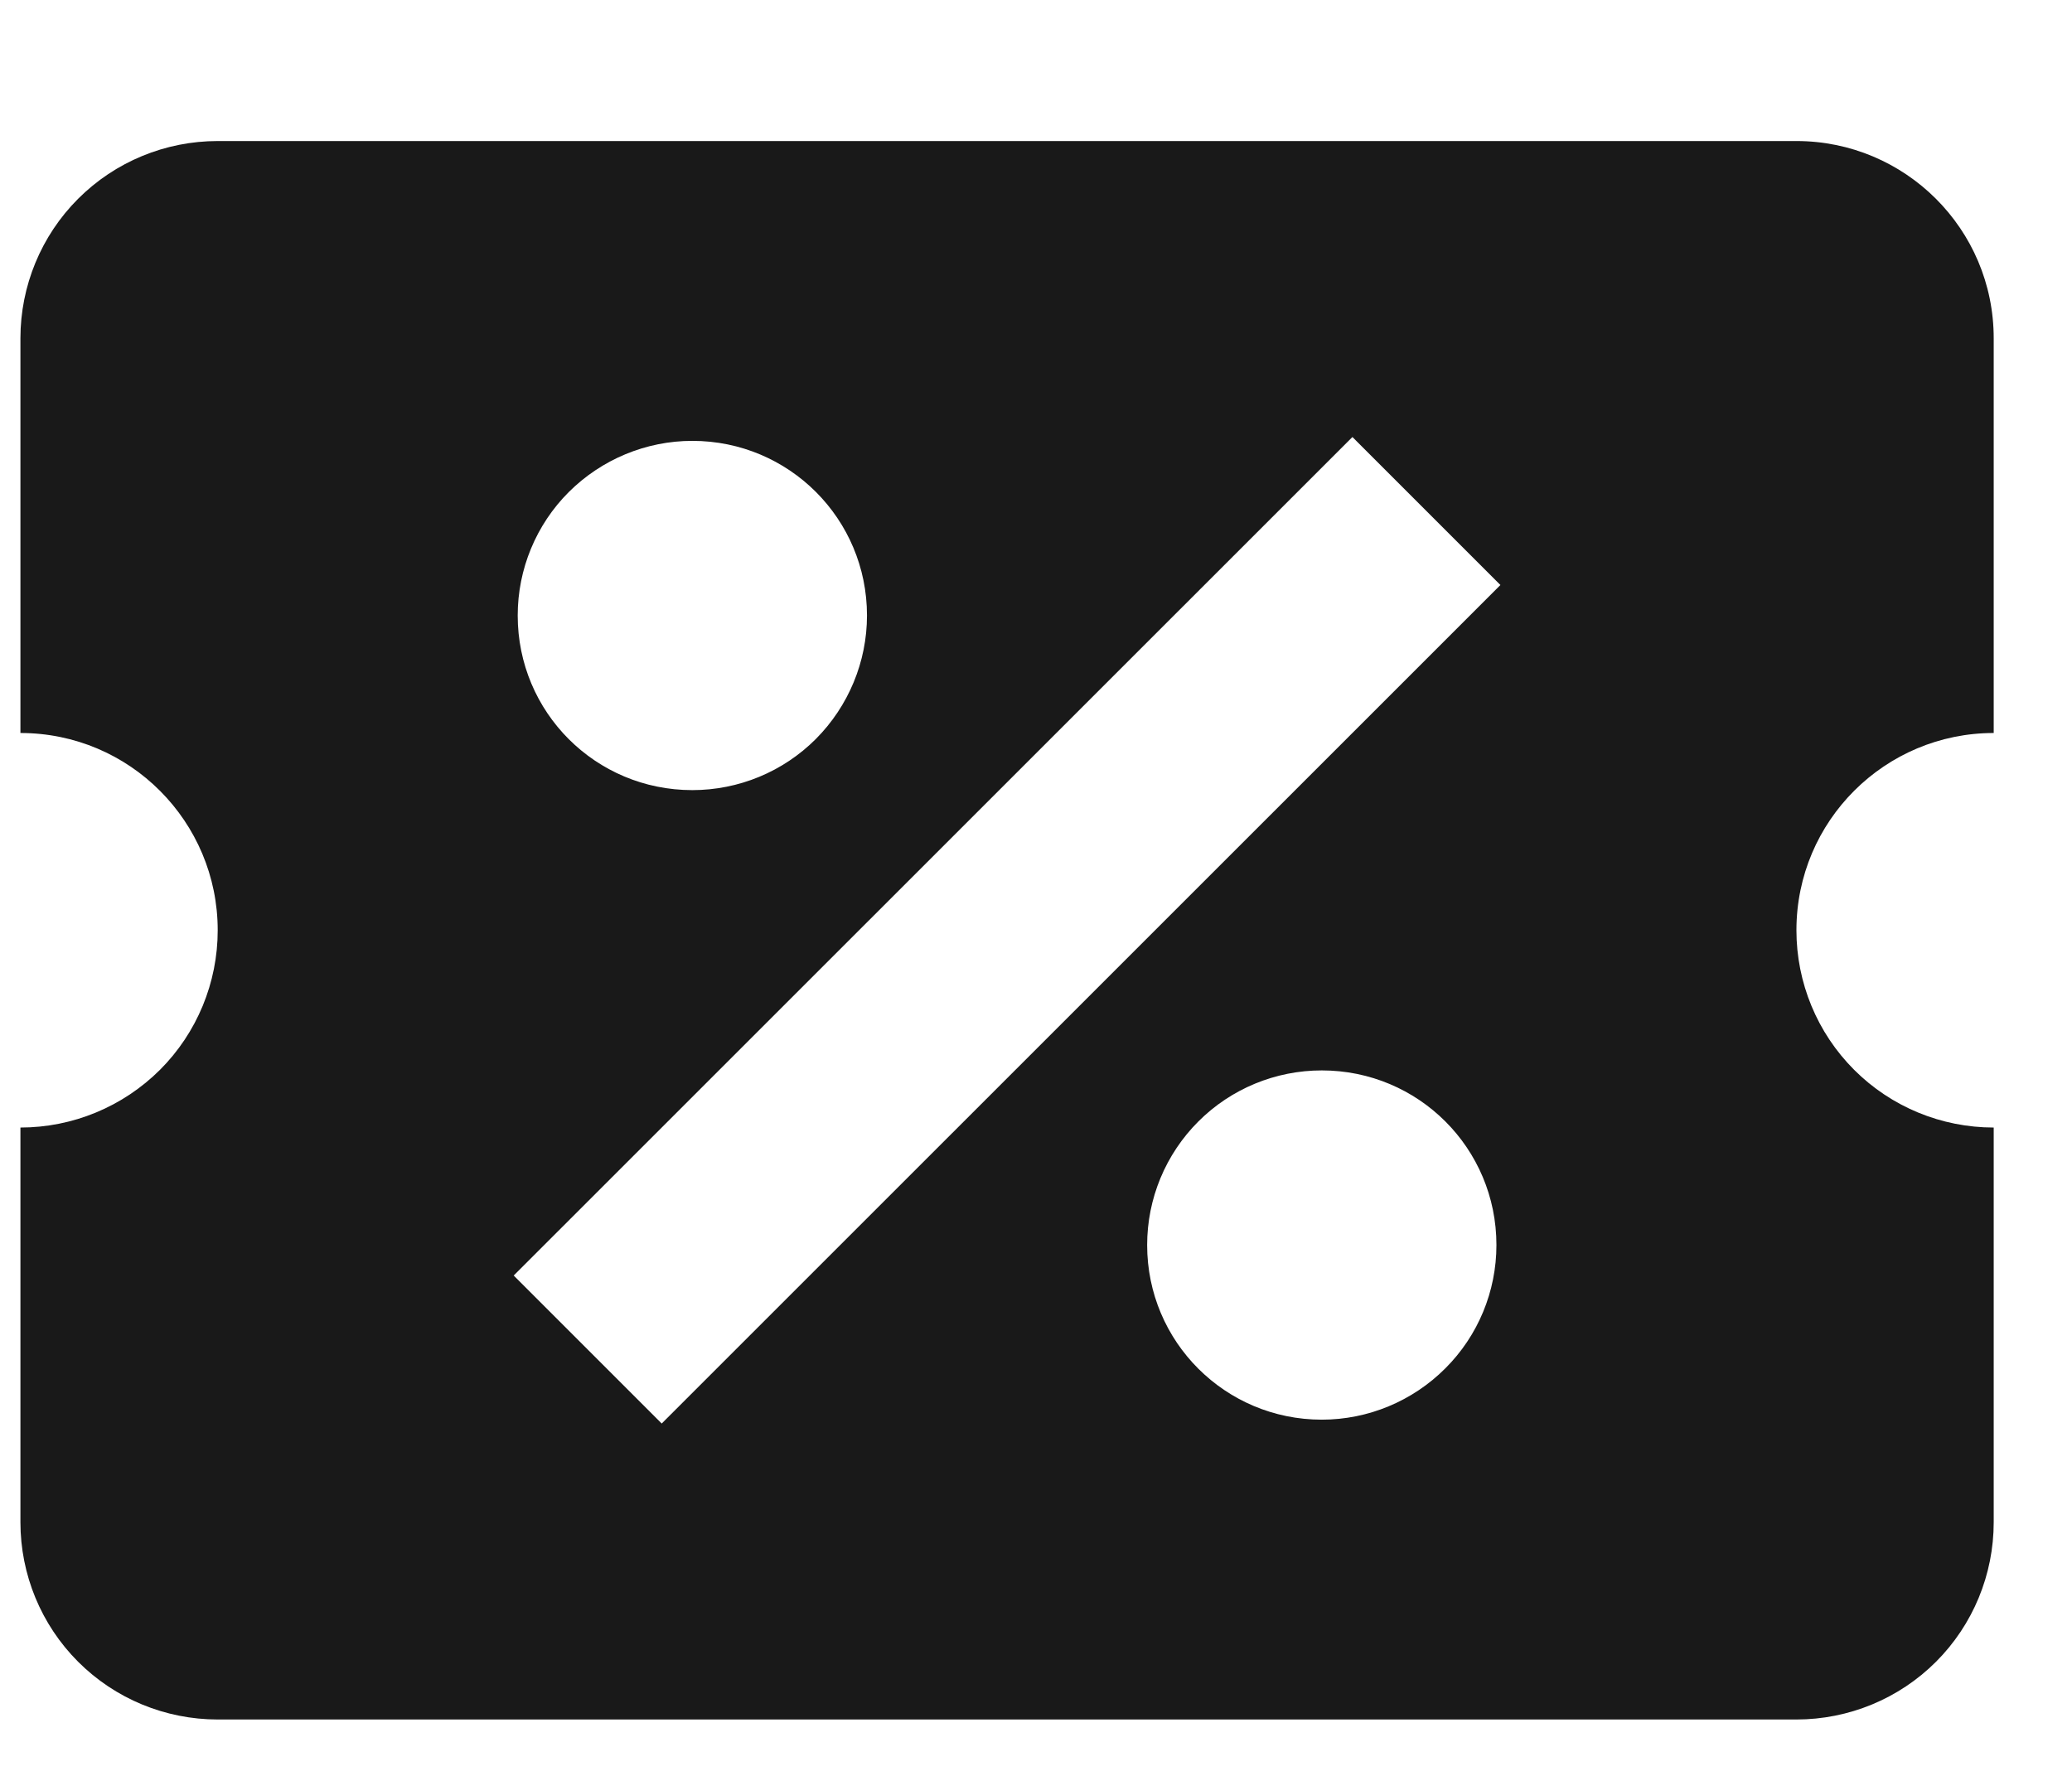 <svg width="14" height="12" viewBox="0 0 14 12" fill="none" xmlns="http://www.w3.org/2000/svg">
<path d="M1.471 0.953C1.117 0.953 0.778 1.093 0.528 1.343C0.278 1.593 0.138 1.932 0.138 2.286V4.953C0.878 4.953 1.471 5.553 1.471 6.286C1.471 6.64 1.331 6.979 1.081 7.229C0.83 7.479 0.491 7.619 0.138 7.619V10.286C0.138 10.64 0.278 10.979 0.528 11.229C0.778 11.479 1.117 11.619 1.471 11.619H12.138C12.491 11.619 12.831 11.479 13.081 11.229C13.331 10.979 13.471 10.64 13.471 10.286V7.619C13.117 7.619 12.778 7.479 12.528 7.229C12.278 6.979 12.138 6.64 12.138 6.286C12.138 5.546 12.738 4.953 13.471 4.953V2.286C13.471 1.546 12.871 0.953 12.138 0.953H1.471ZM9.138 2.953L10.138 3.953L4.471 9.619L3.471 8.619L9.138 2.953ZM4.678 2.979C5.331 2.979 5.858 3.506 5.858 4.159C5.858 4.472 5.733 4.772 5.512 4.994C5.291 5.215 4.991 5.339 4.678 5.339C4.024 5.339 3.498 4.813 3.498 4.159C3.498 3.846 3.622 3.546 3.843 3.325C4.065 3.104 4.365 2.979 4.678 2.979ZM8.931 7.233C9.584 7.233 10.111 7.759 10.111 8.413C10.111 8.726 9.987 9.026 9.765 9.247C9.544 9.468 9.244 9.593 8.931 9.593C8.278 9.593 7.751 9.066 7.751 8.413C7.751 8.1 7.875 7.8 8.097 7.578C8.318 7.357 8.618 7.233 8.931 7.233Z" fill="#191919"/>
</svg>
